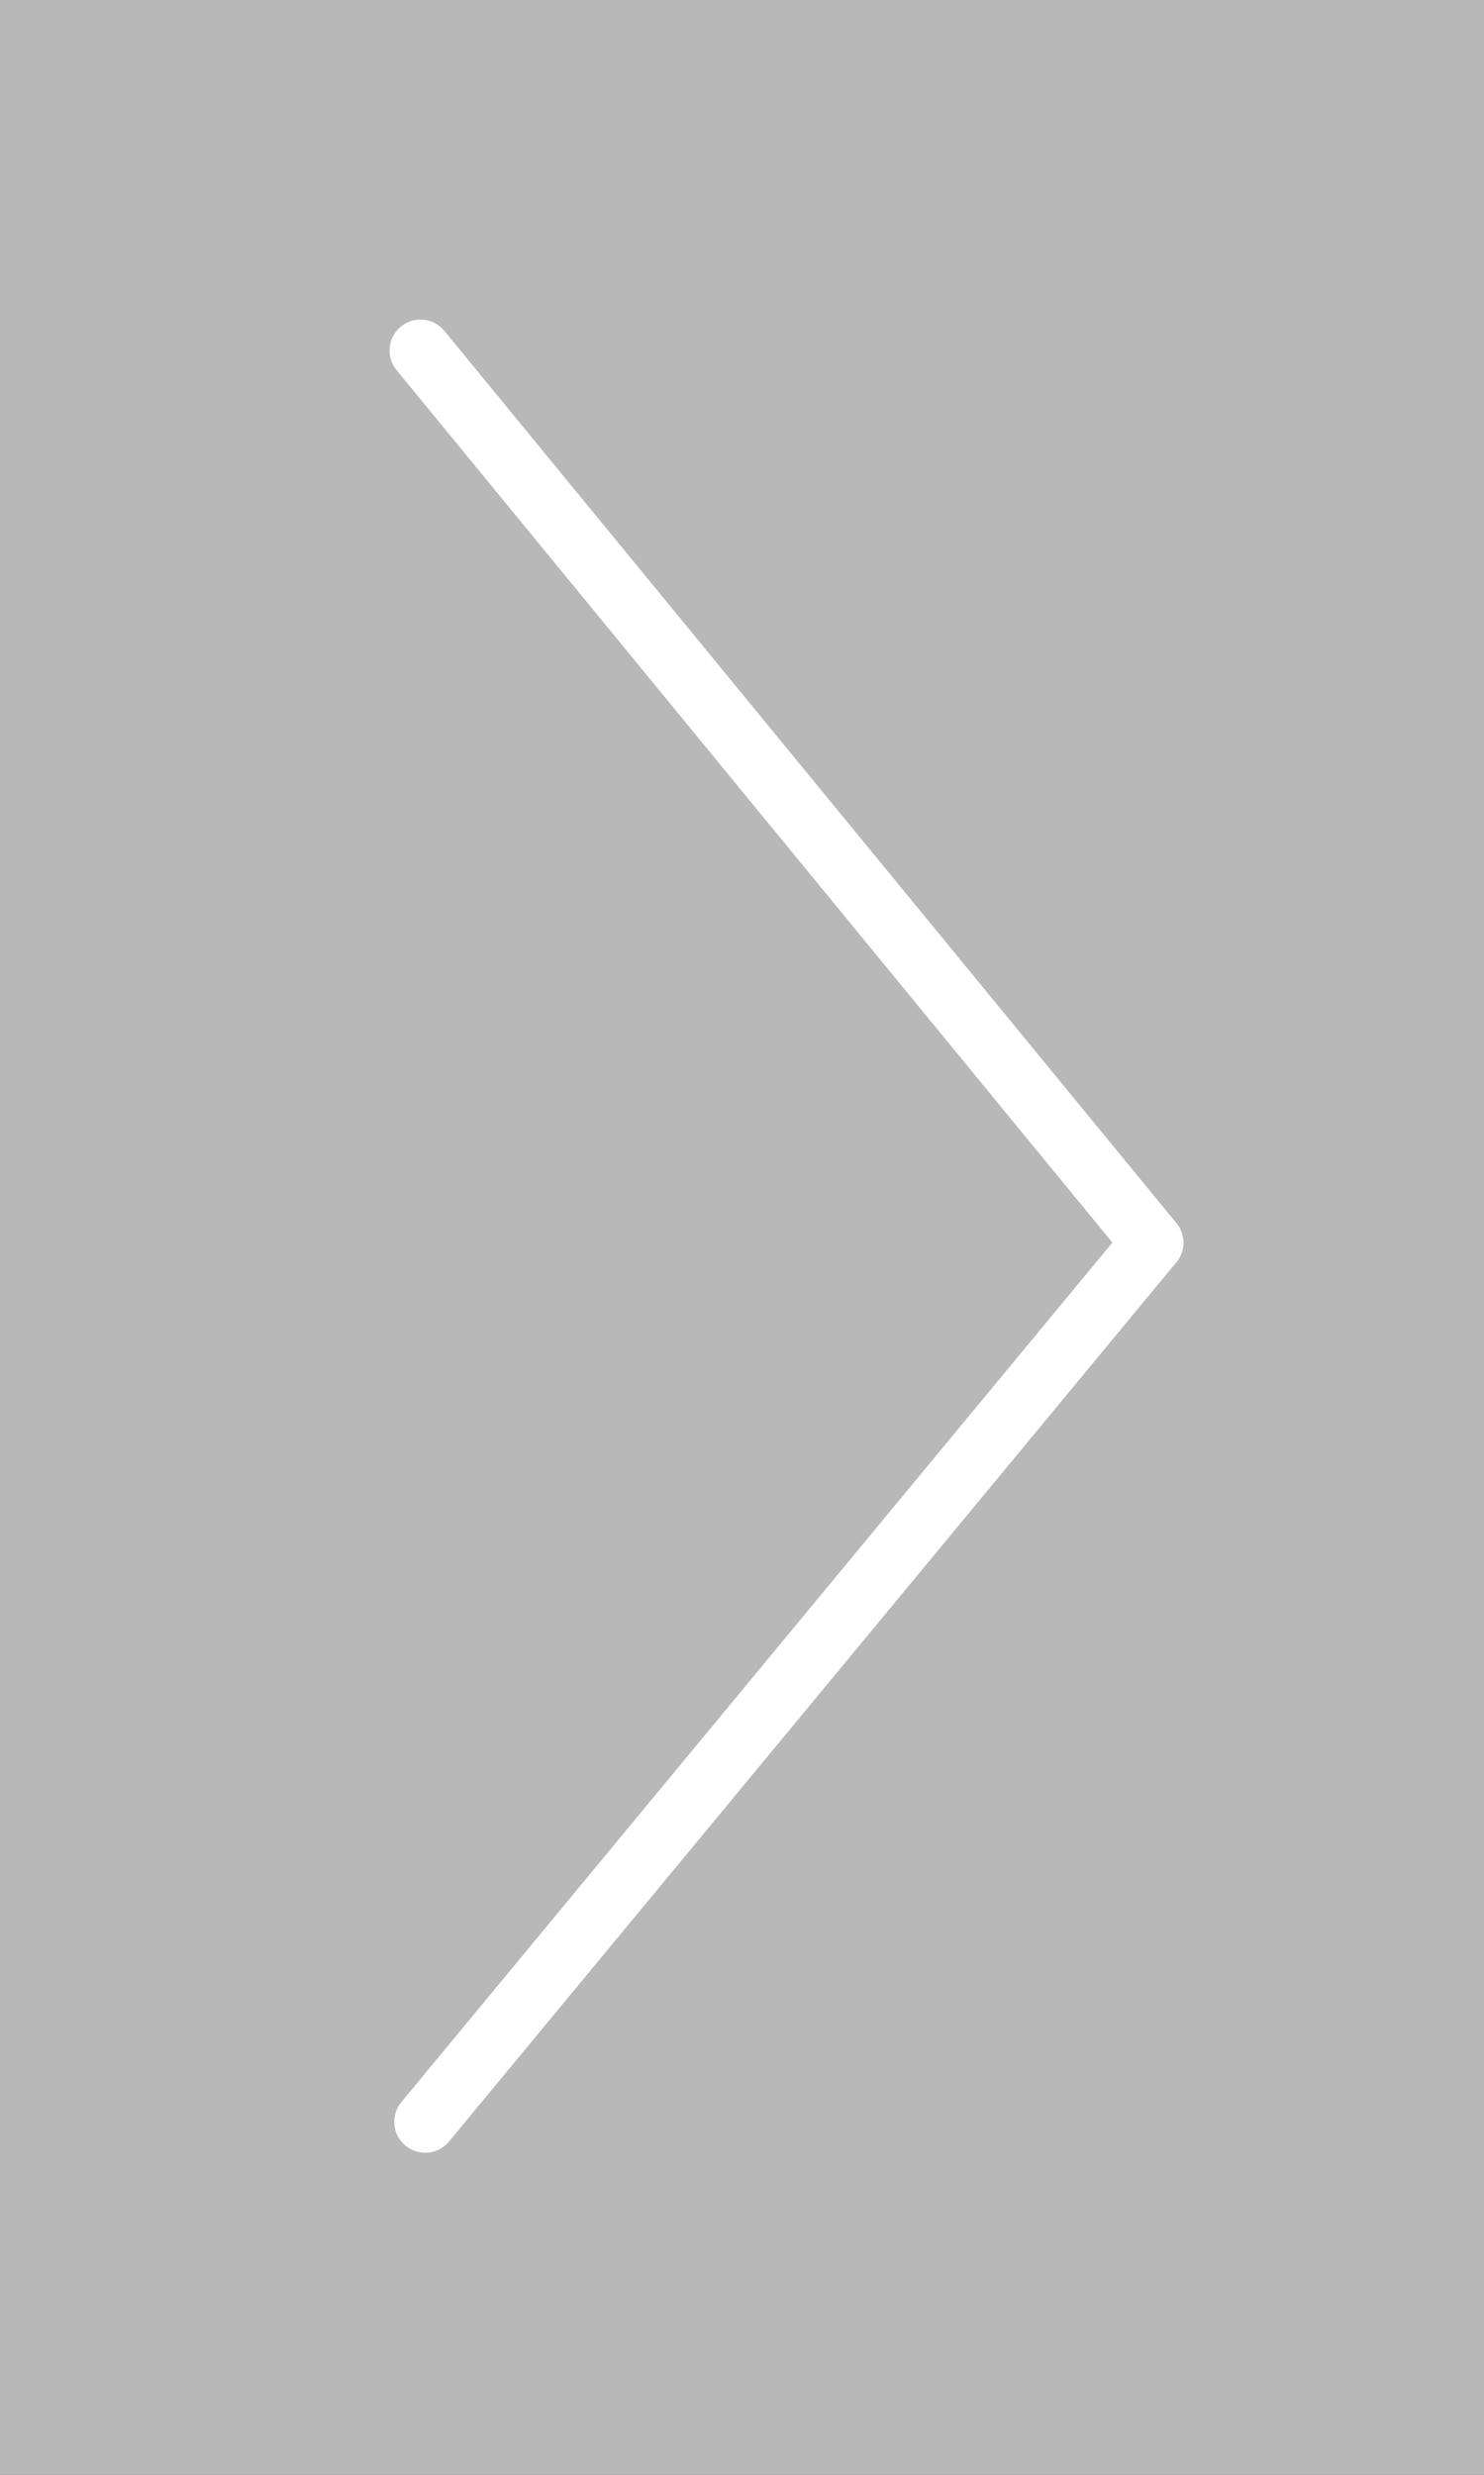 <svg width="60" height="100" viewBox="0 0 60 100" fill="none" xmlns="http://www.w3.org/2000/svg">
<rect x="0" y="0" width="60" height="100" fill="#333333" stroke="none"/>
<rect width="60" height="100" fill="#D9D9D9" fill-opacity="0.8"/>
<path d="M17 14.163L46.595 50.213" stroke="white" stroke-width="2.5" stroke-linecap="round"/>
<path d="M46.595 50.213L17.19 85.737" stroke="white" stroke-width="2.5" stroke-linecap="round"/>
</svg>
